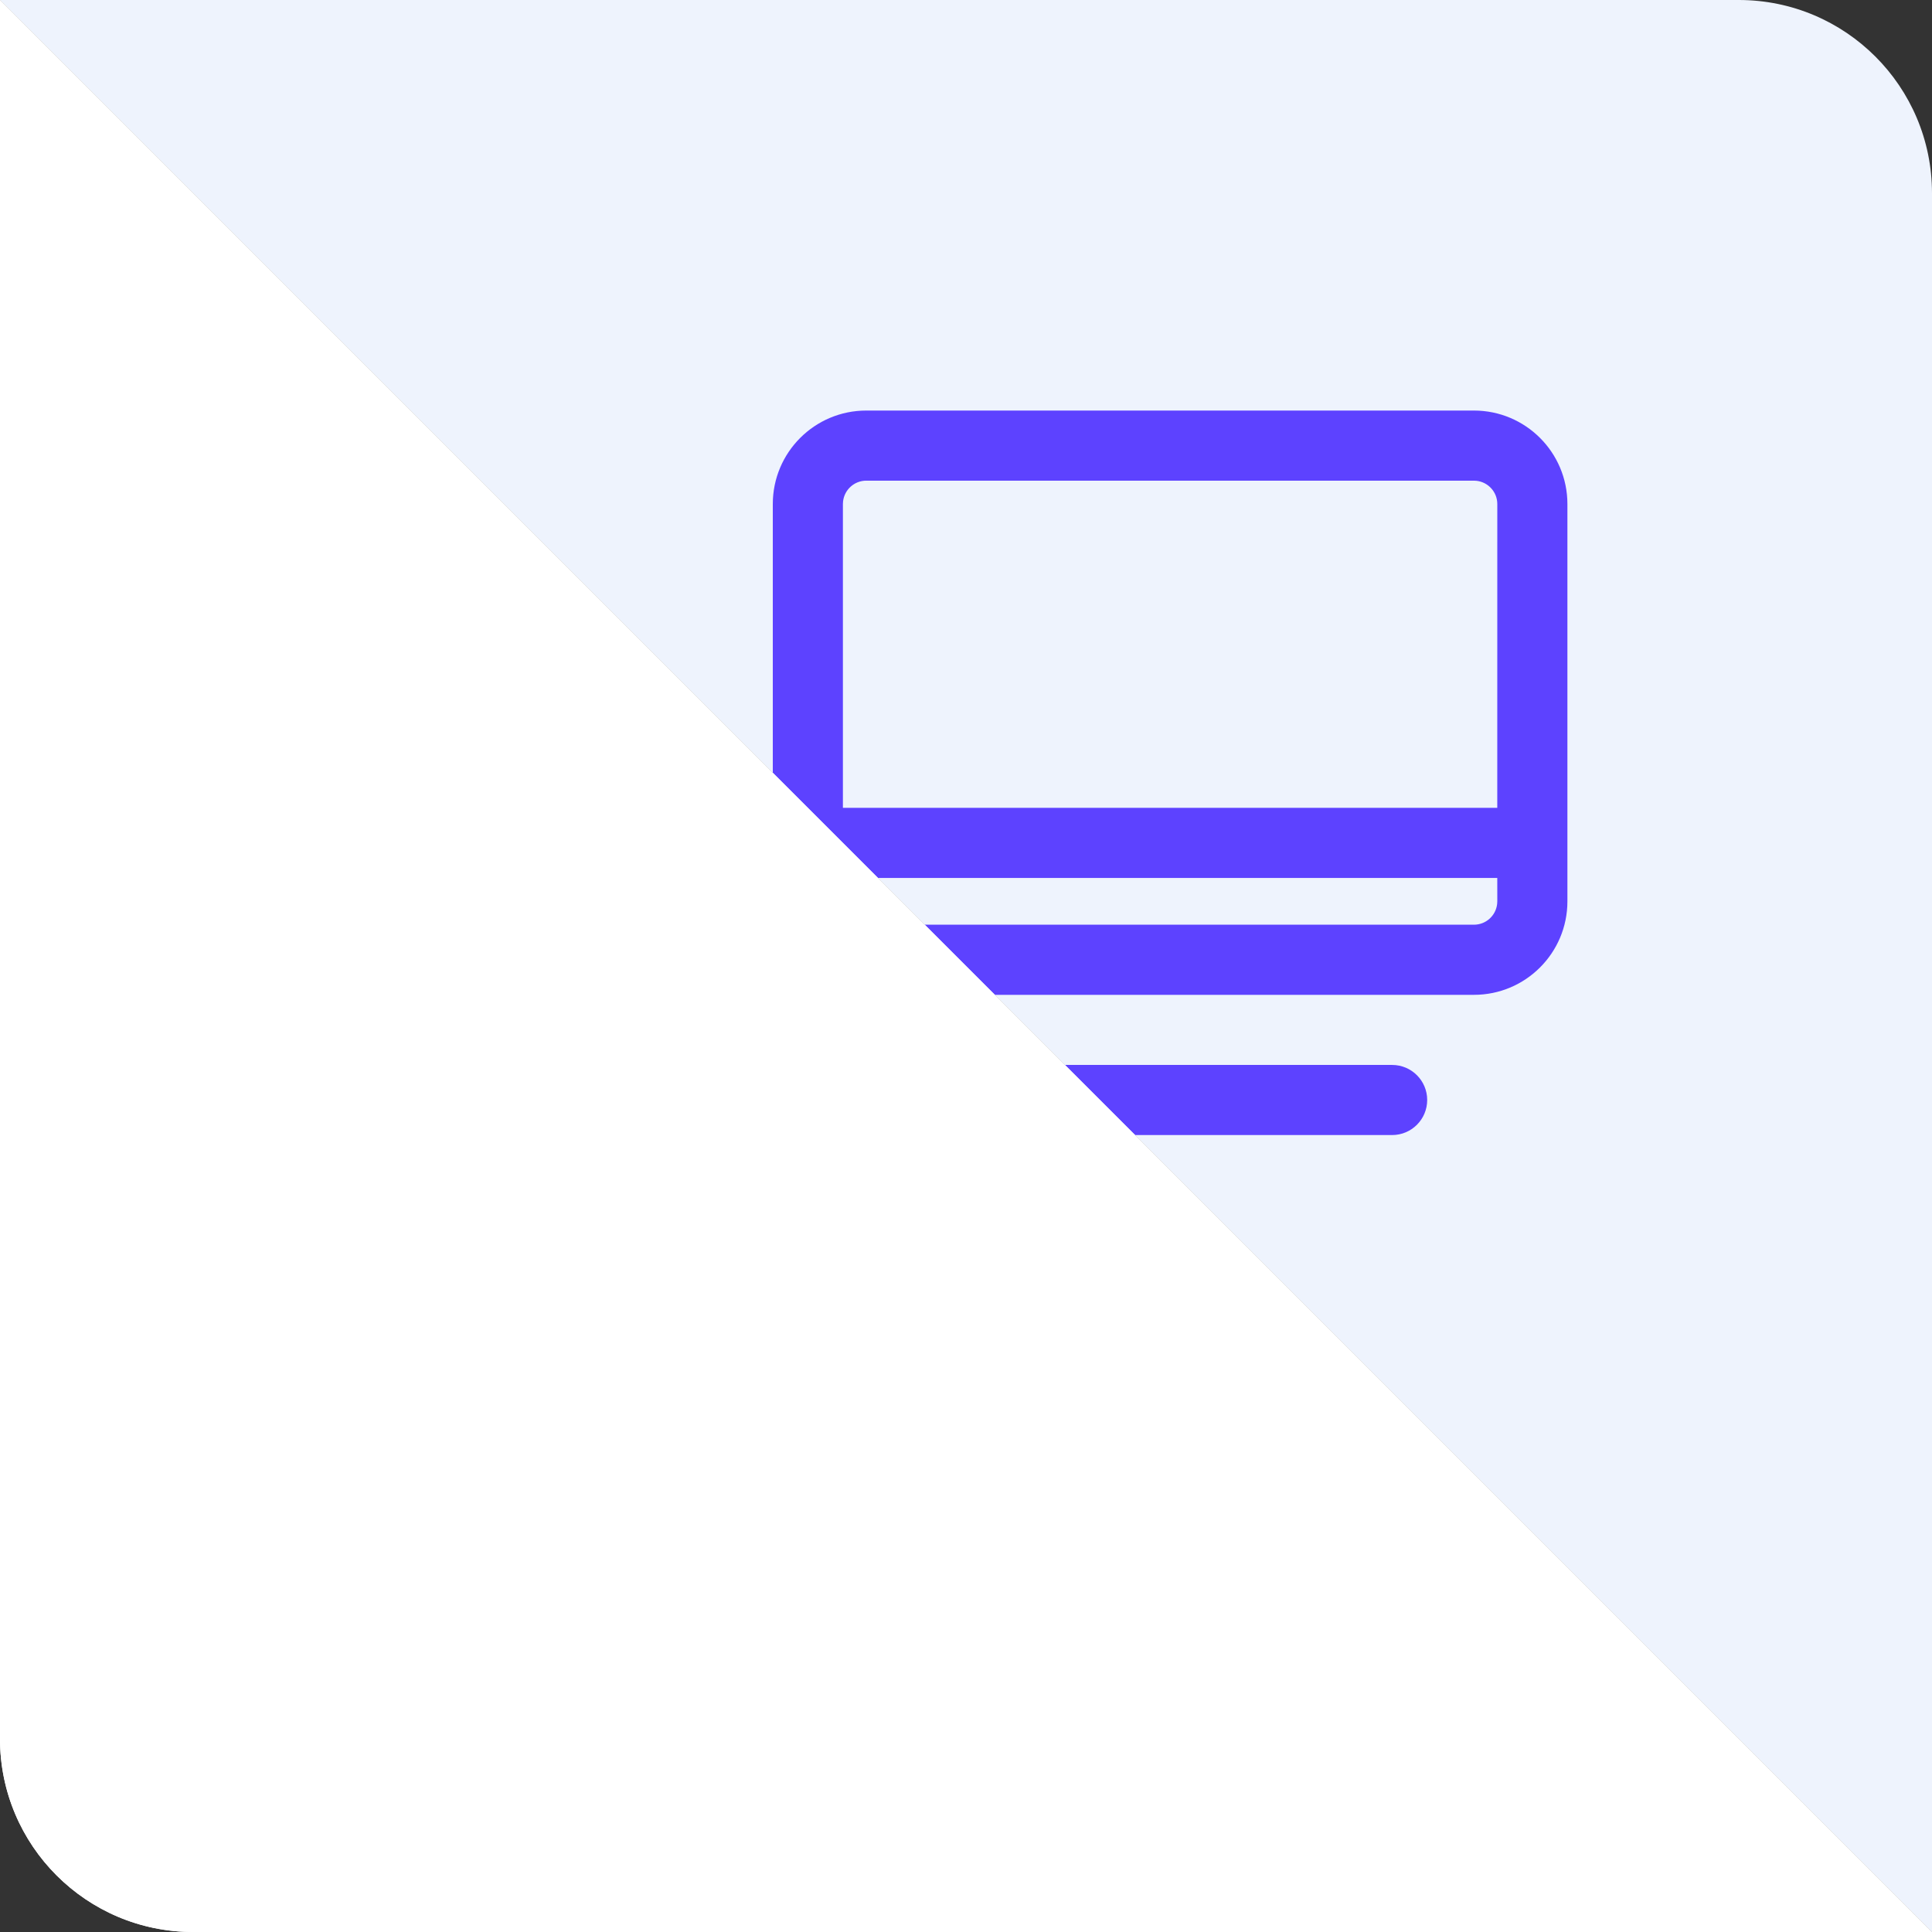 <?xml version="1.0" encoding="UTF-8"?>
<svg width="80px" height="80px" viewBox="0 0 80 80" version="1.1" xmlns="http://www.w3.org/2000/svg" xmlns:xlink="http://www.w3.org/1999/xlink">
    <rect x="0" y="0" width="80" height="80" fill="#333333" stroke="none"/>
    <title>PC</title>
    <g id="Icon" stroke="none" stroke-width="1" fill="none" fill-rule="evenodd">
        <g id="Special" transform="translate(-237, -143)">
            <g id="PC" transform="translate(237, 143)">
                <path d="M0,0 L72,0 C76.418,-8.11624501e-16 80,3.582 80,8 L80,80 L80,80 L0,0 Z" id="Shape" fill="#EEF3FD"></path>
                <rect id="Shape" stroke="#979797" fill="#D8D8D8" opacity="0" x="24.5" y="8.5" width="47" height="47"></rect>
                <path d="M57.645,44.097 C58.447,44.097 59.097,44.747 59.097,45.548 C59.097,46.35 58.447,47 57.645,47 L39.258,47 C38.456,47 37.806,46.35 37.806,45.548 C37.806,44.747 38.456,44.097 39.258,44.097 L57.645,44.097 Z M61.032,17 C63.17,17 64.903,18.733 64.903,20.871 L64.903,37.323 C64.903,39.46 63.17,41.194 61.032,41.194 L35.871,41.194 C33.733,41.194 32,39.46 32,37.323 L32,20.871 C32,18.733 33.733,17 35.871,17 L61.032,17 Z M61.999,36.354 L34.903,36.354 L34.903,37.323 C34.903,37.819 35.277,38.228 35.758,38.284 L35.871,38.29 L61.032,38.29 C61.529,38.29 61.938,37.917 61.993,37.435 L62,37.323 L61.999,36.354 Z M61.032,19.903 L35.871,19.903 C35.375,19.903 34.966,20.277 34.91,20.758 L34.903,20.871 L34.903,33.451 L61.999,33.451 L62,20.871 C62,20.375 61.626,19.966 61.145,19.91 L61.032,19.903 Z" id="SHape" fill="#5d42ff"></path>
                <path d="M0,0 L72,0 C76.418,-8.11624501e-16 80,3.582 80,8 L80,80 L80,80 L0,0 Z" id="Shape" fill="#FFFFFF" transform="translate(40, 40) scale(-1, -1) translate(-40, -40) "></path>
                <path d="M0,0 L72,0 C76.418,-8.11624501e-16 80,3.582 80,8 L80,80 L80,80 L0,0 Z" id="Shape" fill="#FFFFFF" transform="translate(40, 40) scale(-1, -1) translate(-40, -40) "></path>
            </g>
        </g>
    </g>
</svg>
